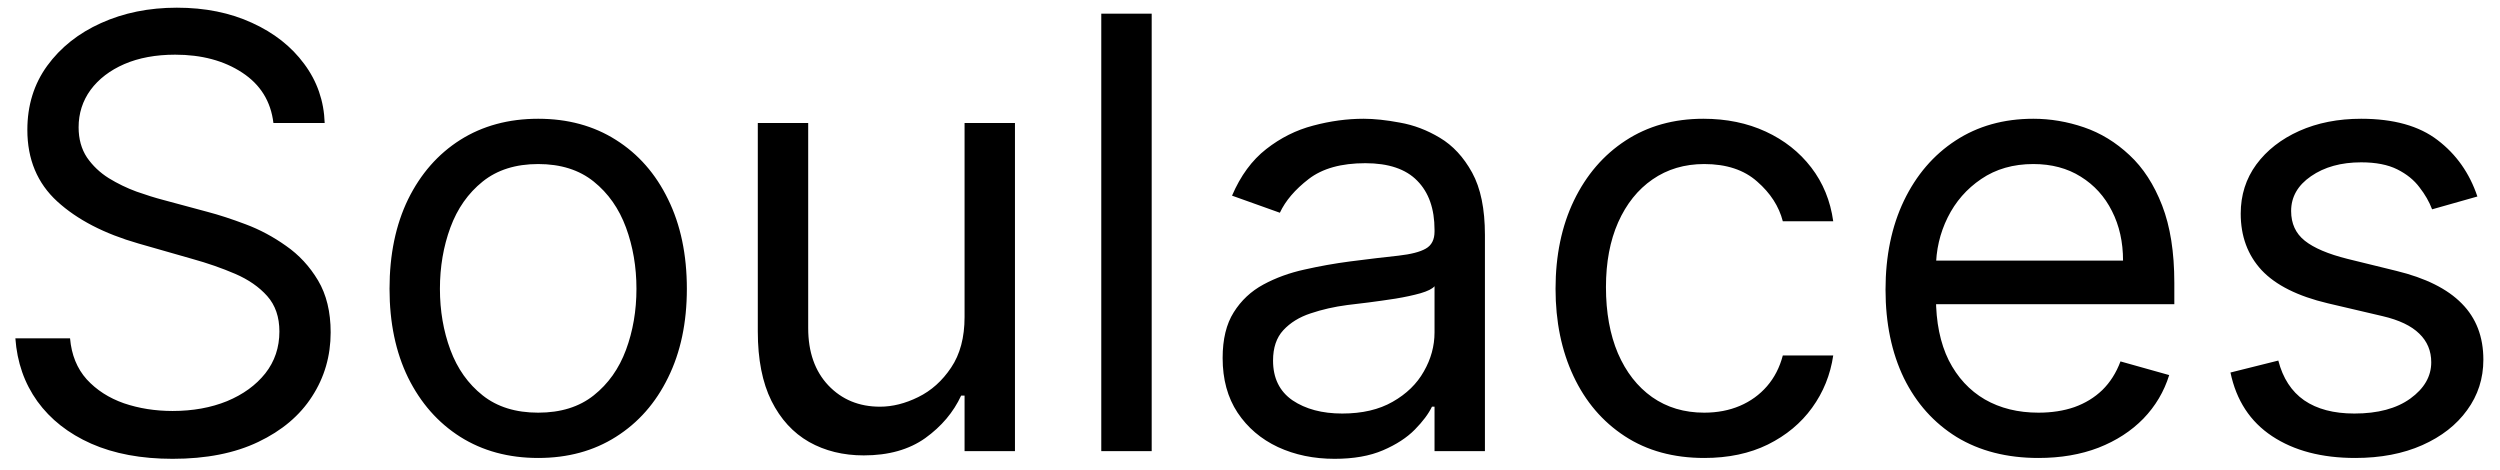 <svg width="133" height="25" viewBox="0 0 133 25" fill="none" xmlns="http://www.w3.org/2000/svg">
<path d="M14.546 6.545C14.409 5.394 13.856 4.5 12.886 3.864C11.917 3.227 10.727 2.909 9.318 2.909C8.288 2.909 7.386 3.076 6.614 3.409C5.848 3.742 5.25 4.201 4.818 4.784C4.394 5.367 4.182 6.03 4.182 6.773C4.182 7.394 4.33 7.928 4.625 8.375C4.928 8.814 5.314 9.182 5.784 9.477C6.254 9.765 6.746 10.004 7.261 10.193C7.777 10.375 8.25 10.523 8.682 10.636L11.046 11.273C11.652 11.432 12.326 11.652 13.068 11.932C13.818 12.212 14.534 12.595 15.216 13.079C15.905 13.557 16.474 14.171 16.921 14.921C17.367 15.671 17.591 16.591 17.591 17.682C17.591 18.939 17.261 20.076 16.602 21.091C15.951 22.106 14.996 22.913 13.739 23.511C12.489 24.11 10.97 24.409 9.182 24.409C7.515 24.409 6.072 24.14 4.852 23.602C3.64 23.064 2.686 22.314 1.989 21.352C1.299 20.39 0.909 19.273 0.818 18H3.727C3.803 18.879 4.098 19.606 4.614 20.182C5.136 20.75 5.795 21.174 6.591 21.454C7.394 21.727 8.258 21.864 9.182 21.864C10.258 21.864 11.223 21.689 12.079 21.341C12.936 20.985 13.614 20.492 14.114 19.864C14.614 19.227 14.864 18.485 14.864 17.636C14.864 16.864 14.648 16.235 14.216 15.75C13.784 15.265 13.216 14.871 12.511 14.568C11.807 14.265 11.046 14 10.227 13.773L7.364 12.954C5.545 12.432 4.106 11.686 3.045 10.716C1.985 9.746 1.455 8.477 1.455 6.909C1.455 5.606 1.807 4.47 2.511 3.5C3.223 2.523 4.178 1.765 5.375 1.227C6.58 0.682 7.924 0.409 9.409 0.409C10.909 0.409 12.242 0.678 13.409 1.216C14.576 1.746 15.5 2.473 16.182 3.398C16.871 4.322 17.235 5.371 17.273 6.545H14.546ZM28.632 24.364C27.056 24.364 25.673 23.989 24.484 23.239C23.302 22.489 22.378 21.439 21.711 20.091C21.052 18.742 20.723 17.167 20.723 15.364C20.723 13.546 21.052 11.958 21.711 10.602C22.378 9.246 23.302 8.193 24.484 7.443C25.673 6.693 27.056 6.318 28.632 6.318C30.207 6.318 31.586 6.693 32.768 7.443C33.958 8.193 34.882 9.246 35.541 10.602C36.208 11.958 36.541 13.546 36.541 15.364C36.541 17.167 36.208 18.742 35.541 20.091C34.882 21.439 33.958 22.489 32.768 23.239C31.586 23.989 30.207 24.364 28.632 24.364ZM28.632 21.954C29.829 21.954 30.814 21.648 31.586 21.034C32.359 20.421 32.931 19.614 33.302 18.614C33.673 17.614 33.859 16.53 33.859 15.364C33.859 14.197 33.673 13.11 33.302 12.102C32.931 11.095 32.359 10.28 31.586 9.659C30.814 9.038 29.829 8.727 28.632 8.727C27.435 8.727 26.45 9.038 25.677 9.659C24.904 10.28 24.332 11.095 23.961 12.102C23.59 13.11 23.404 14.197 23.404 15.364C23.404 16.53 23.59 17.614 23.961 18.614C24.332 19.614 24.904 20.421 25.677 21.034C26.45 21.648 27.435 21.954 28.632 21.954ZM51.315 16.864V6.545H53.996V24H51.315V21.046H51.133C50.724 21.932 50.087 22.686 49.224 23.307C48.36 23.921 47.269 24.227 45.951 24.227C44.86 24.227 43.89 23.989 43.042 23.511C42.193 23.026 41.527 22.299 41.042 21.329C40.557 20.352 40.315 19.121 40.315 17.636V6.545H42.996V17.454C42.996 18.727 43.352 19.742 44.065 20.5C44.784 21.258 45.701 21.636 46.815 21.636C47.481 21.636 48.159 21.466 48.849 21.125C49.546 20.784 50.129 20.261 50.599 19.557C51.076 18.852 51.315 17.954 51.315 16.864ZM61.27 0.727V24H58.588V0.727H61.27ZM70.998 24.409C69.892 24.409 68.889 24.201 67.987 23.784C67.085 23.36 66.37 22.75 65.839 21.954C65.309 21.151 65.044 20.182 65.044 19.046C65.044 18.046 65.241 17.235 65.635 16.614C66.029 15.985 66.555 15.492 67.214 15.136C67.873 14.78 68.601 14.515 69.396 14.341C70.199 14.159 71.006 14.015 71.817 13.909C72.877 13.773 73.737 13.671 74.396 13.602C75.063 13.527 75.548 13.402 75.851 13.227C76.161 13.053 76.317 12.75 76.317 12.318V12.227C76.317 11.106 76.01 10.235 75.396 9.614C74.79 8.992 73.87 8.682 72.635 8.682C71.355 8.682 70.351 8.962 69.623 9.523C68.896 10.083 68.385 10.682 68.089 11.318L65.544 10.409C65.998 9.348 66.605 8.523 67.362 7.932C68.127 7.333 68.96 6.917 69.862 6.682C70.771 6.439 71.665 6.318 72.544 6.318C73.105 6.318 73.748 6.386 74.476 6.523C75.21 6.652 75.919 6.92 76.601 7.33C77.29 7.739 77.862 8.356 78.317 9.182C78.771 10.008 78.998 11.114 78.998 12.5V24H76.317V21.636H76.18C75.998 22.015 75.695 22.421 75.271 22.852C74.847 23.284 74.282 23.651 73.578 23.954C72.873 24.258 72.014 24.409 70.998 24.409ZM71.407 22C72.468 22 73.362 21.792 74.089 21.375C74.824 20.958 75.377 20.421 75.748 19.761C76.127 19.102 76.317 18.409 76.317 17.682V15.227C76.203 15.364 75.953 15.489 75.567 15.602C75.188 15.708 74.748 15.803 74.248 15.886C73.756 15.962 73.275 16.03 72.805 16.091C72.343 16.144 71.968 16.189 71.68 16.227C70.983 16.318 70.332 16.466 69.726 16.671C69.127 16.867 68.642 17.167 68.271 17.568C67.907 17.962 67.726 18.5 67.726 19.182C67.726 20.114 68.07 20.818 68.76 21.296C69.457 21.765 70.339 22 71.407 22ZM90.664 24.364C89.028 24.364 87.619 23.977 86.437 23.204C85.255 22.432 84.346 21.367 83.71 20.011C83.073 18.655 82.755 17.106 82.755 15.364C82.755 13.591 83.081 12.027 83.732 10.671C84.391 9.307 85.308 8.242 86.482 7.477C87.664 6.705 89.043 6.318 90.619 6.318C91.846 6.318 92.952 6.545 93.937 7C94.922 7.455 95.729 8.091 96.357 8.909C96.986 9.727 97.376 10.682 97.528 11.773H94.846C94.641 10.977 94.187 10.273 93.482 9.659C92.785 9.038 91.846 8.727 90.664 8.727C89.619 8.727 88.702 9 87.914 9.545C87.134 10.083 86.524 10.845 86.085 11.829C85.653 12.807 85.437 13.954 85.437 15.273C85.437 16.621 85.649 17.796 86.073 18.796C86.505 19.796 87.111 20.572 87.891 21.125C88.679 21.678 89.604 21.954 90.664 21.954C91.361 21.954 91.994 21.833 92.562 21.591C93.13 21.349 93.611 21 94.005 20.546C94.399 20.091 94.679 19.546 94.846 18.909H97.528C97.376 19.939 97.001 20.867 96.403 21.693C95.812 22.511 95.028 23.163 94.051 23.648C93.081 24.125 91.952 24.364 90.664 24.364ZM108.446 24.364C106.765 24.364 105.314 23.992 104.094 23.25C102.882 22.5 101.946 21.454 101.287 20.114C100.636 18.765 100.31 17.197 100.31 15.409C100.31 13.621 100.636 12.046 101.287 10.682C101.946 9.311 102.863 8.242 104.037 7.477C105.219 6.705 106.598 6.318 108.174 6.318C109.083 6.318 109.981 6.47 110.867 6.773C111.753 7.076 112.56 7.568 113.287 8.25C114.015 8.924 114.594 9.818 115.026 10.932C115.458 12.046 115.674 13.417 115.674 15.046V16.182H102.219V13.864H112.946C112.946 12.879 112.75 12 112.356 11.227C111.969 10.454 111.416 9.845 110.696 9.398C109.984 8.951 109.143 8.727 108.174 8.727C107.106 8.727 106.181 8.992 105.401 9.523C104.628 10.046 104.034 10.727 103.617 11.568C103.2 12.409 102.992 13.311 102.992 14.273V15.818C102.992 17.136 103.219 18.254 103.674 19.171C104.136 20.079 104.776 20.773 105.594 21.25C106.412 21.72 107.363 21.954 108.446 21.954C109.151 21.954 109.787 21.856 110.356 21.659C110.931 21.454 111.428 21.151 111.844 20.75C112.261 20.341 112.583 19.833 112.81 19.227L115.401 19.954C115.128 20.833 114.67 21.606 114.026 22.273C113.382 22.932 112.587 23.447 111.64 23.818C110.693 24.182 109.628 24.364 108.446 24.364ZM131.797 10.454L129.388 11.136C129.236 10.735 129.013 10.345 128.717 9.966C128.43 9.58 128.036 9.261 127.536 9.011C127.036 8.761 126.395 8.636 125.615 8.636C124.547 8.636 123.657 8.883 122.945 9.375C122.24 9.86 121.888 10.477 121.888 11.227C121.888 11.894 122.13 12.421 122.615 12.807C123.1 13.193 123.858 13.515 124.888 13.773L127.479 14.409C129.039 14.788 130.202 15.367 130.967 16.148C131.733 16.921 132.115 17.917 132.115 19.136C132.115 20.136 131.827 21.03 131.251 21.818C130.683 22.606 129.888 23.227 128.865 23.682C127.842 24.136 126.653 24.364 125.297 24.364C123.517 24.364 122.043 23.977 120.876 23.204C119.71 22.432 118.971 21.303 118.661 19.818L121.206 19.182C121.448 20.121 121.907 20.826 122.581 21.296C123.263 21.765 124.153 22 125.251 22C126.501 22 127.494 21.735 128.229 21.204C128.971 20.667 129.342 20.023 129.342 19.273C129.342 18.667 129.13 18.159 128.706 17.75C128.282 17.333 127.63 17.023 126.751 16.818L123.842 16.136C122.244 15.758 121.07 15.171 120.32 14.375C119.577 13.572 119.206 12.568 119.206 11.364C119.206 10.379 119.483 9.508 120.036 8.75C120.596 7.992 121.358 7.398 122.32 6.966C123.289 6.534 124.388 6.318 125.615 6.318C127.342 6.318 128.698 6.697 129.683 7.455C130.676 8.212 131.38 9.212 131.797 10.454Z" fill="black"/>
</svg>

